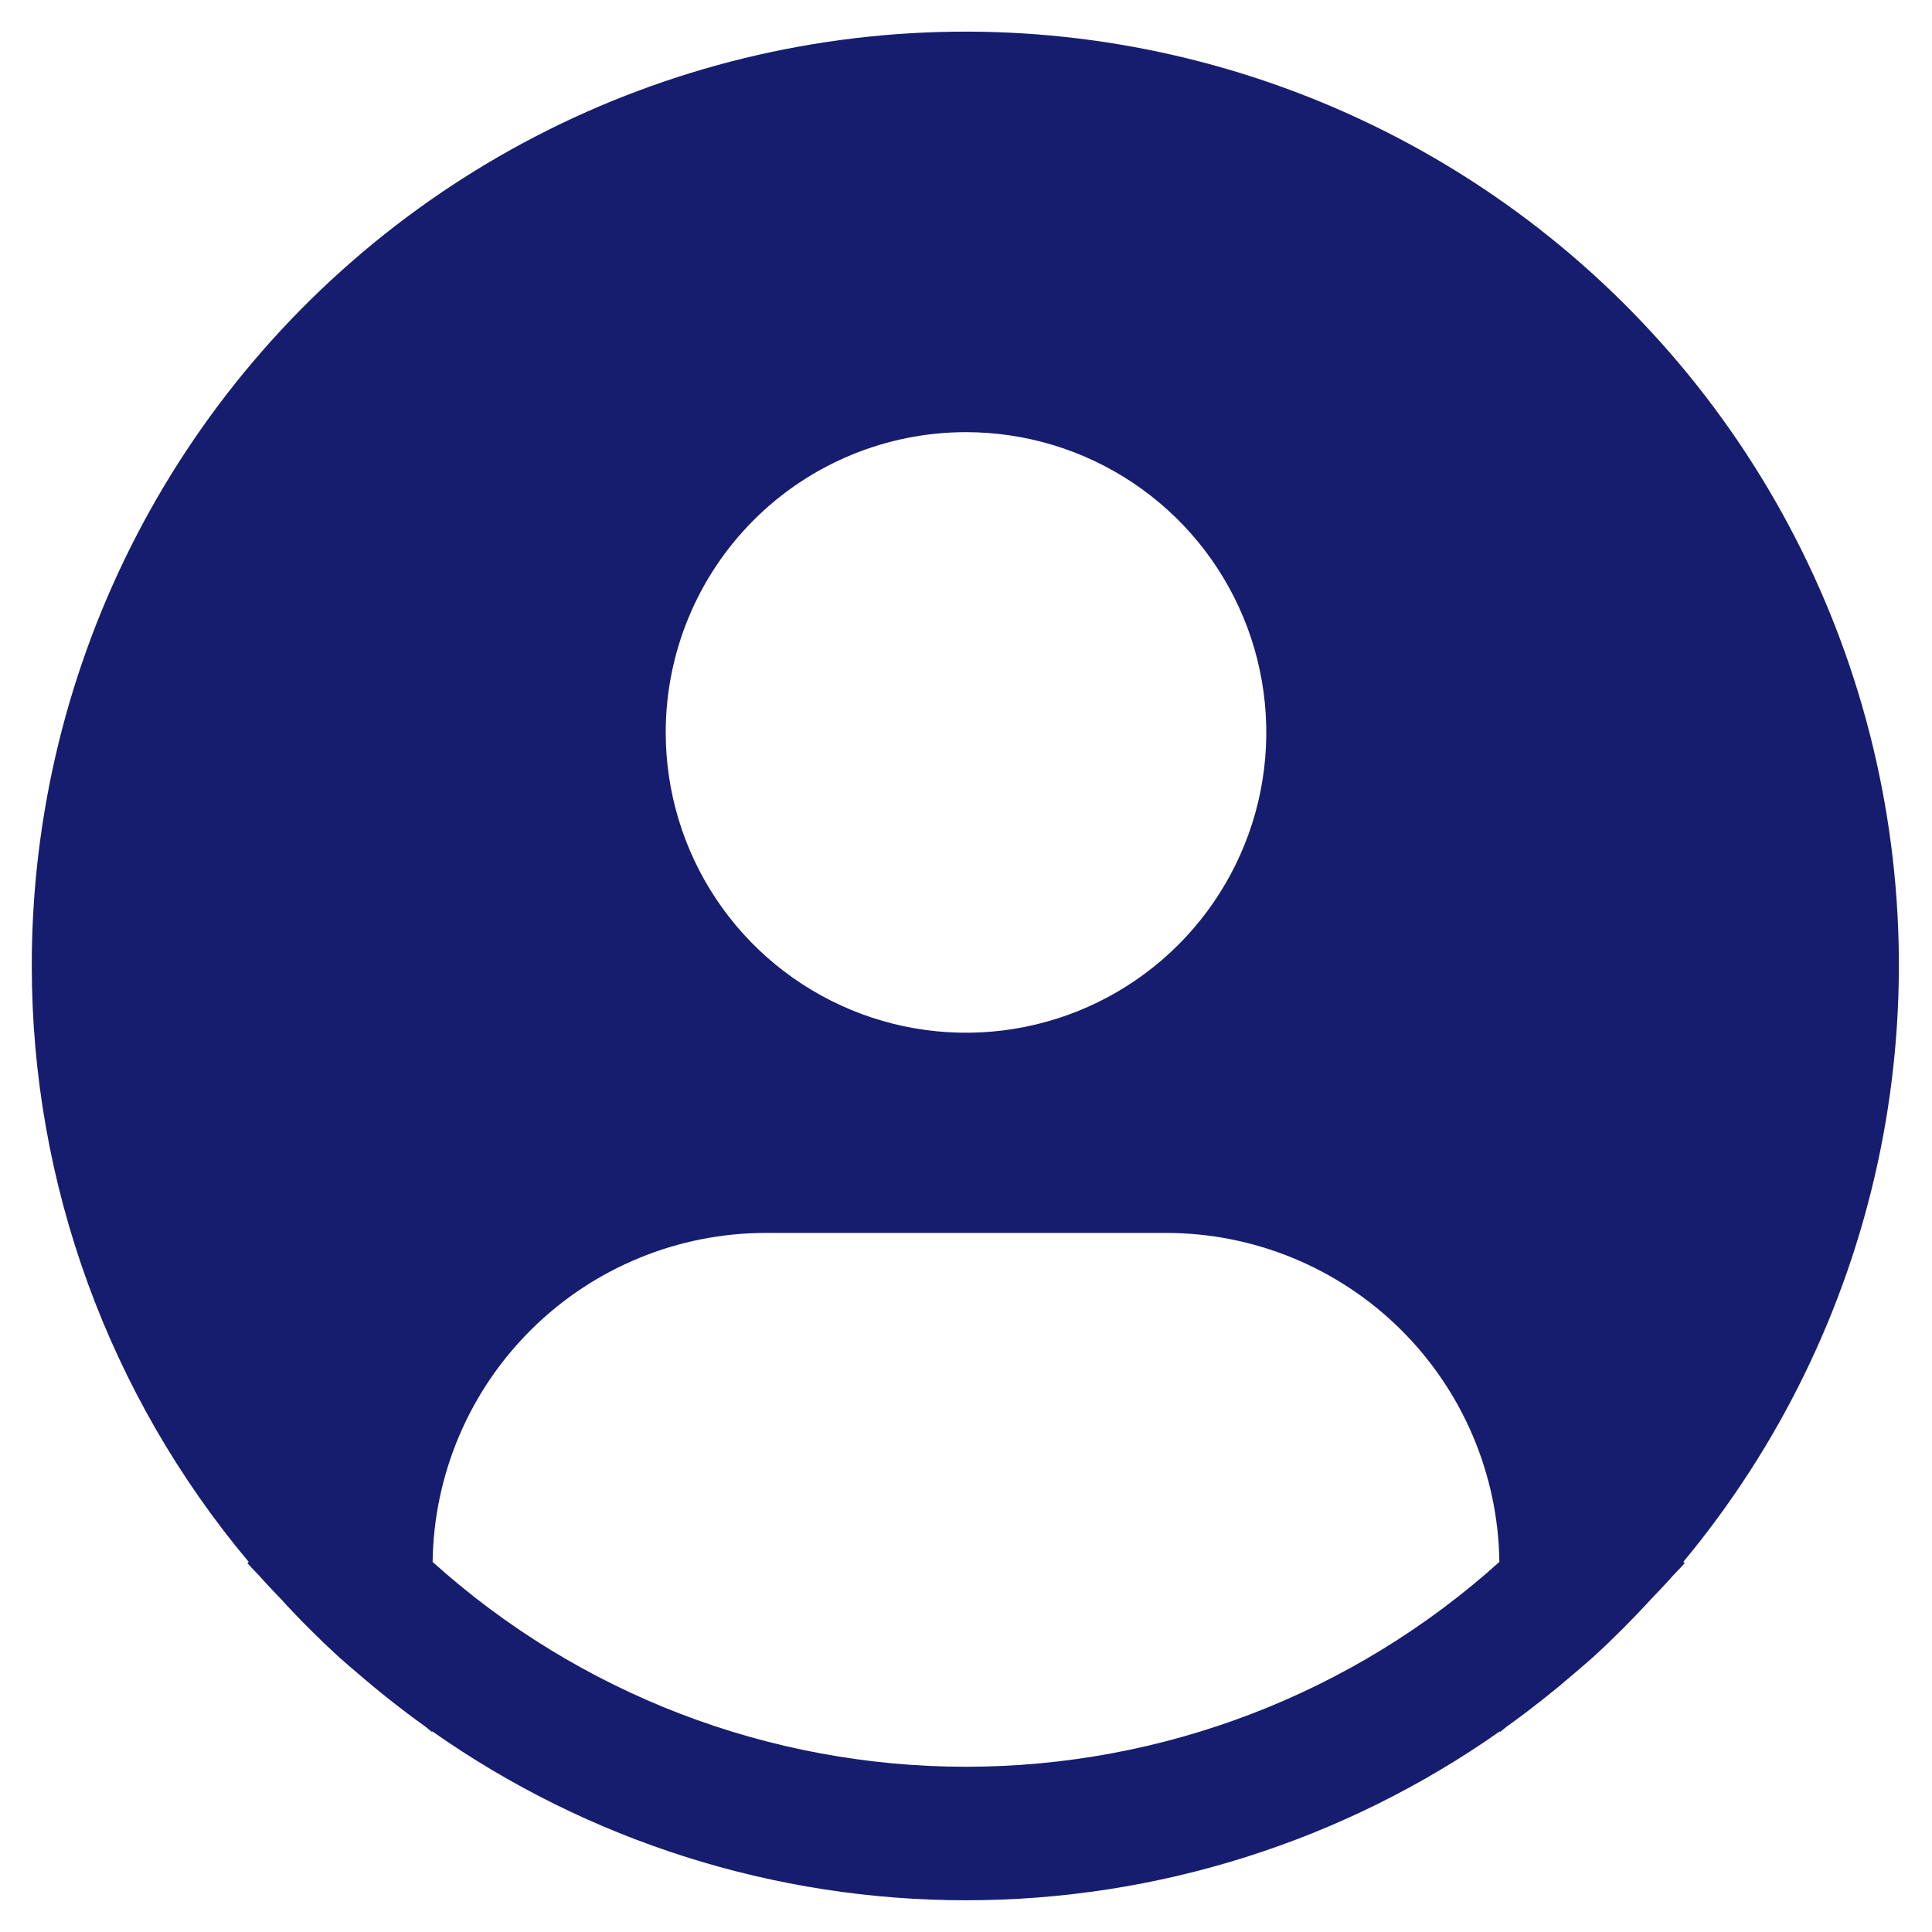 <svg width="38" height="38" viewBox="0 0 38 38" fill="none" xmlns="http://www.w3.org/2000/svg">
<path d="M33.108 30.721C34.993 28.453 36.304 25.764 36.93 22.883C37.556 20.001 37.479 17.011 36.705 14.165C35.931 11.32 34.483 8.702 32.484 6.535C30.485 4.367 27.993 2.713 25.219 1.712C22.445 0.711 19.471 0.393 16.548 0.785C13.625 1.176 10.84 2.266 8.427 3.962C6.015 5.658 4.046 7.91 2.688 10.527C1.33 13.145 0.622 16.051 0.625 19C0.626 23.287 2.137 27.436 4.892 30.721L4.866 30.743C4.958 30.853 5.063 30.948 5.157 31.057C5.275 31.192 5.403 31.319 5.525 31.45C5.89 31.85 6.271 32.231 6.666 32.592C6.789 32.701 6.911 32.807 7.034 32.91C7.454 33.273 7.887 33.615 8.333 33.936C8.391 33.976 8.444 34.027 8.501 34.068V34.052C11.575 36.215 15.242 37.376 19.001 37.376C22.76 37.376 26.427 36.215 29.501 34.052V34.068C29.559 34.027 29.61 33.976 29.669 33.936C30.116 33.614 30.549 33.272 30.969 32.91C31.091 32.806 31.214 32.7 31.336 32.592C31.731 32.231 32.111 31.85 32.478 31.45C32.6 31.319 32.726 31.192 32.846 31.057C32.939 30.948 33.045 30.853 33.137 30.742L33.108 30.721ZM19 8.5C20.168 8.5 21.31 8.846 22.281 9.495C23.253 10.144 24.01 11.067 24.457 12.146C24.904 13.225 25.021 14.413 24.793 15.559C24.565 16.704 24.002 17.757 23.176 18.583C22.35 19.409 21.298 19.971 20.152 20.199C19.007 20.427 17.819 20.31 16.74 19.863C15.661 19.416 14.738 18.659 14.089 17.688C13.44 16.716 13.094 15.574 13.094 14.406C13.094 12.84 13.716 11.338 14.824 10.23C15.931 9.122 17.434 8.5 19 8.5ZM8.509 30.721C8.532 28.997 9.232 27.352 10.459 26.141C11.685 24.93 13.339 24.251 15.062 24.25H22.938C24.661 24.251 26.315 24.93 27.541 26.141C28.768 27.352 29.468 28.997 29.491 30.721C26.612 33.315 22.875 34.75 19 34.75C15.125 34.75 11.388 33.315 8.509 30.721Z" fill="#161D6F"/>
</svg>
